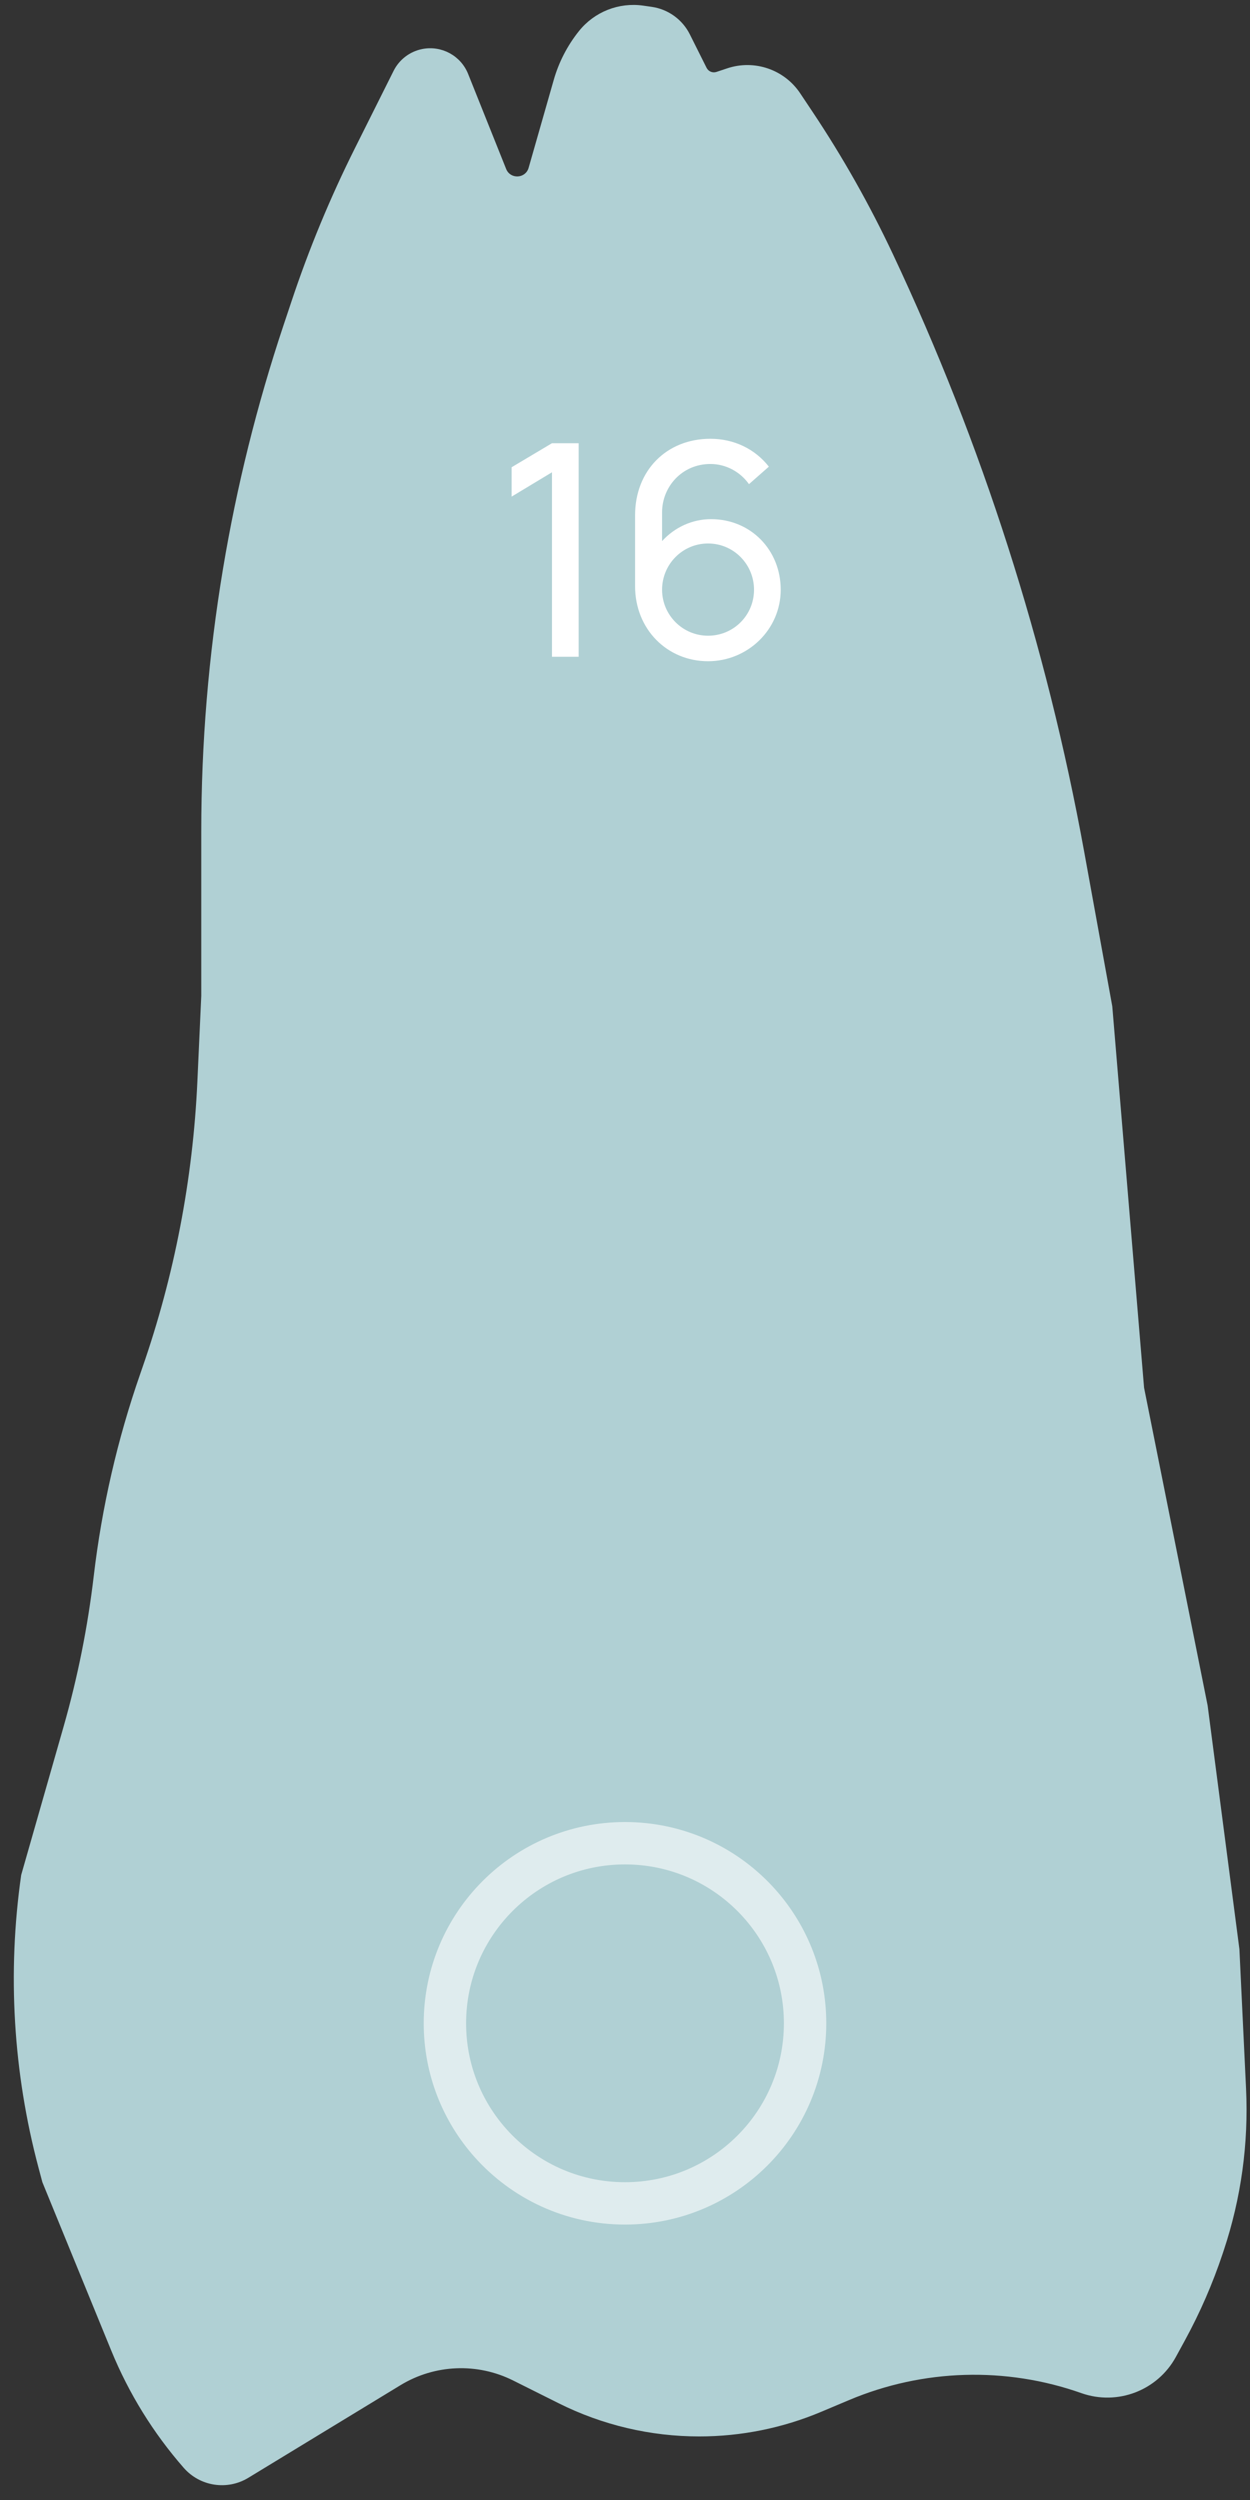 <svg width="59" height="118" viewBox="0 0 59 118" fill="none" xmlns="http://www.w3.org/2000/svg">
<rect x="0" y="0" width="59" height="118" fill="#333333" stroke="none"/>
<path d="M54 65.5L57 80.5L58.5 92L58.814 98.585C58.937 101.173 58.58 103.761 57.761 106.218L57.708 106.378C57.237 107.79 56.642 109.157 55.929 110.464L55.502 111.246C54.636 112.833 52.746 113.558 51.041 112.956C47.476 111.697 43.569 111.813 40.084 113.28L38.762 113.837C36.939 114.605 34.981 115 33.003 115C30.699 115 28.427 114.464 26.367 113.433L24.219 112.359C22.527 111.513 20.519 111.597 18.904 112.58L11.723 116.951C10.727 117.558 9.44 117.36 8.672 116.482C7.234 114.839 6.078 112.968 5.251 110.947L2 103L1.822 102.332C0.62 97.824 0.34 93.119 1 88.5L3.001 81.498C3.666 79.17 4.142 76.792 4.425 74.387C4.807 71.139 5.542 67.942 6.617 64.853L6.714 64.572C8.23 60.214 9.106 55.659 9.316 51.049L9.5 47V39.245C9.5 35.089 9.843 30.94 10.527 26.84C11.175 22.953 12.126 19.122 13.372 15.383L13.76 14.221C14.585 11.743 15.586 9.328 16.754 6.992L18.578 3.344C18.844 2.812 19.342 2.432 19.926 2.315C20.838 2.132 21.751 2.627 22.096 3.491L23.89 7.975C24.089 8.472 24.804 8.436 24.951 7.921L26.137 3.771C26.377 2.932 26.781 2.149 27.326 1.468C28.053 0.558 29.208 0.101 30.361 0.266L30.758 0.323C31.536 0.434 32.21 0.92 32.561 1.623L33.351 3.202C33.437 3.373 33.635 3.455 33.816 3.395L34.326 3.225C35.61 2.797 37.021 3.281 37.771 4.407L38.362 5.293C39.785 7.428 41.048 9.666 42.141 11.987C46.362 20.957 49.398 30.439 51.172 40.194L52.5 47.5L54 65.5Z" fill="#B0D0D4"/>
<path opacity="0.6" d="M38 95.5C38 100.194 34.194 104 29.5 104C26.976 104 24.709 102.901 23.151 101.152C21.812 99.649 21 97.671 21 95.5C21 90.806 24.806 87 29.5 87C31.945 87 34.147 88.031 35.699 89.684C37.127 91.206 38 93.25 38 95.5Z" stroke="white" stroke-width="2"/>
<path d="M26.053 31H27.313V20.92H26.053L24.149 22.054V23.44L26.053 22.292V31ZM33.56 24.504C32.664 24.504 31.838 24.896 31.25 25.54V24.182C31.25 22.978 32.188 21.9 33.532 21.9C34.274 21.9 34.946 22.278 35.352 22.852L36.29 22.026C35.632 21.186 34.638 20.71 33.532 20.71C31.46 20.71 29.976 22.208 29.976 24.322V27.668C29.976 29.698 31.488 31.21 33.42 31.21C35.296 31.21 36.85 29.712 36.85 27.836C36.85 25.96 35.436 24.504 33.56 24.504ZM33.42 30.006C32.216 30.006 31.25 29.026 31.25 27.836C31.25 26.632 32.216 25.652 33.42 25.652C34.624 25.652 35.59 26.632 35.59 27.836C35.59 29.04 34.624 30.006 33.42 30.006Z" fill="white"/>
</svg>
